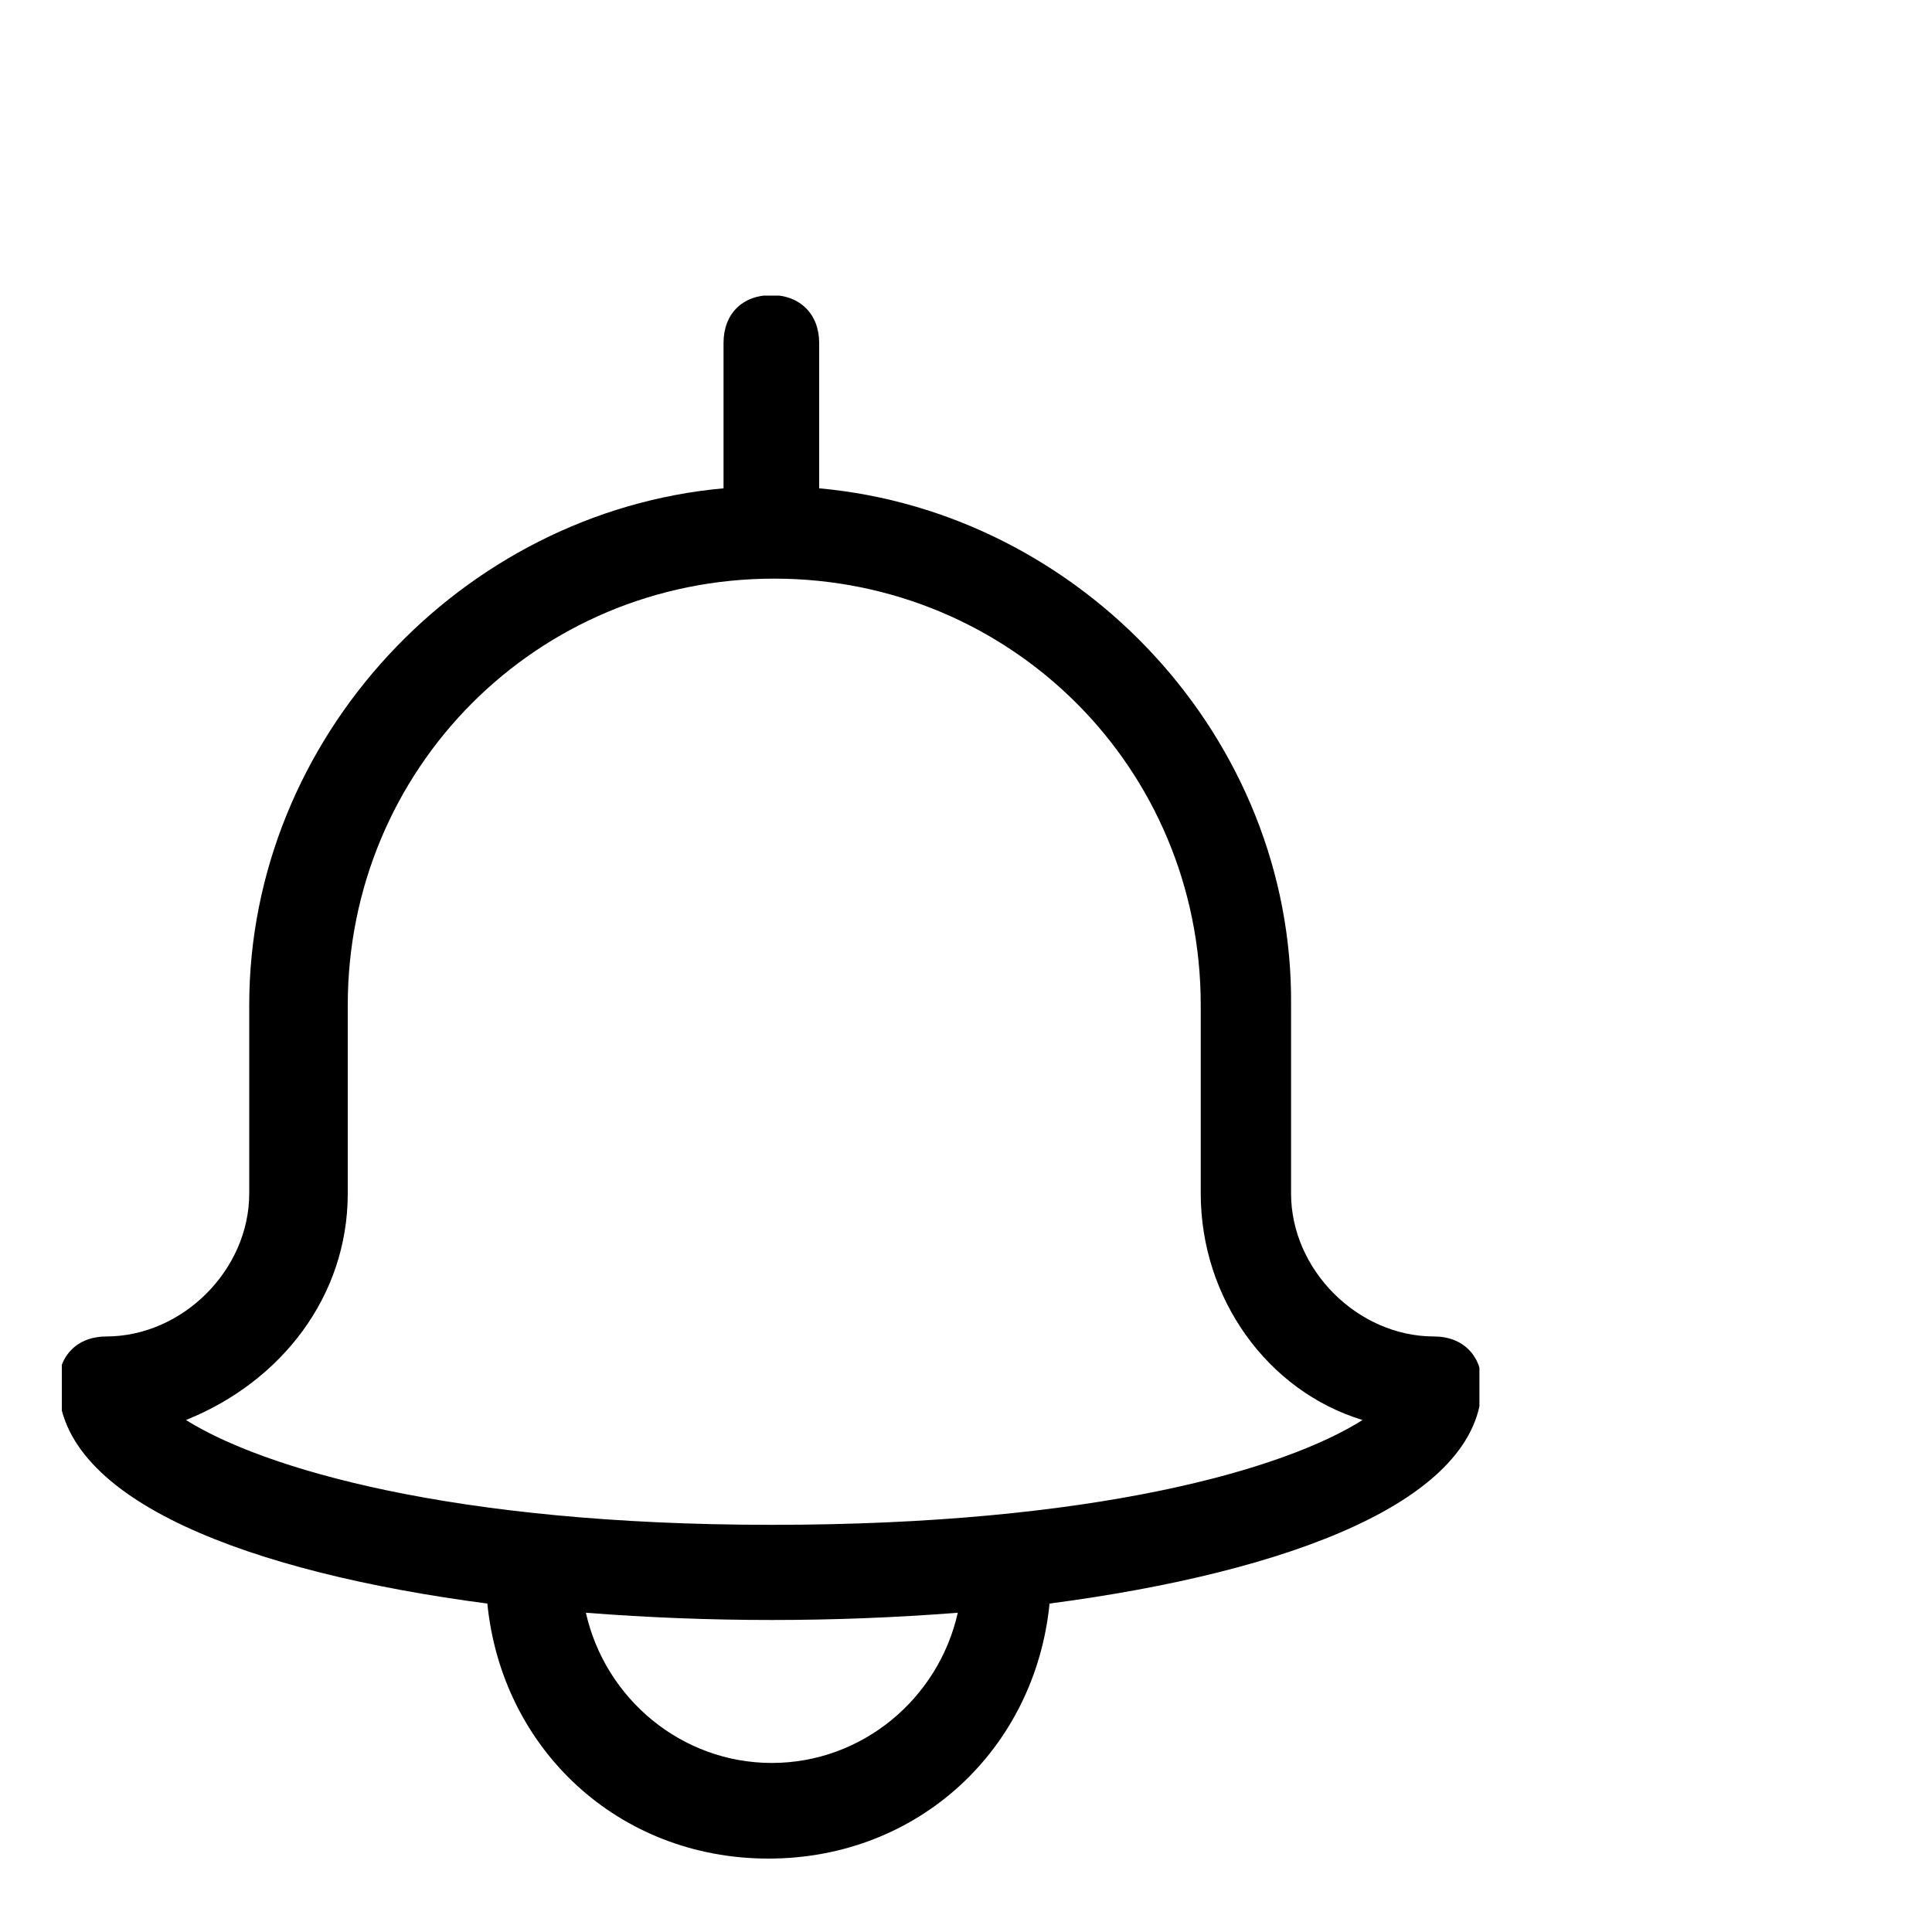 <?xml version="1.0" encoding="utf-8"?>
<!-- Generator: Adobe Illustrator 17.1.0, SVG Export Plug-In . SVG Version: 6.00 Build 0)  -->
<!DOCTYPE svg PUBLIC "-//W3C//DTD SVG 1.1//EN" "http://www.w3.org/Graphics/SVG/1.1/DTD/svg11.dtd">
<svg version="1.1" id="Layer_1" xmlns="http://www.w3.org/2000/svg" xmlns:xlink="http://www.w3.org/1999/xlink" x="0px" y="0px"
	 viewBox="0 0 400 400" enable-background="new 0 0 400 400" xml:space="preserve">
<g>
	<g>
		<g>
			<defs>
				<rect id="SVGID_1_" x="12.8" y="61.2" width="293.5" height="324.5"/>
			</defs>
			<clipPath id="SVGID_2_">
				<use xlink:href="#SVGID_1_"  overflow="visible"/>
			</clipPath>
			<path clip-path="url(#SVGID_2_)" d="M306.8,286.6c0-5.9-3.9-9.9-9.9-9.9c-15.8,0-29.6-13.8-29.6-29.6v-39
				c0.5-55.2-43.4-102.1-97.7-107V71c0-5.9-3.9-9.9-9.9-9.9s-9.9,3.9-9.9,9.9v30.1c-54.3,4.9-98.2,51.8-98.2,107v39
				c0,15.8-13.8,29.6-29.6,29.6c-5.9,0-9.9,3.9-9.9,9.9c0,24.2,40,39,88.8,45.4c3,30.1,27.1,52.8,58.2,52.8s55.2-22.7,58.2-52.8
				C266.8,325.5,306.8,310.7,306.8,286.6L306.8,286.6z M159.8,365c-18.7,0-34.5-13.3-38.5-31.1c12.8,1,25.6,1.5,38.5,1.5
				s25.6-0.5,38.5-1.5C194.3,351.7,178.5,365,159.8,365L159.8,365z M159.8,315.7c-66.6,0-105.5-11.8-121.3-21.7
				c19.7-7.9,33.5-25.6,33.5-46.9v-39c0-48.8,39-88.3,88.3-88.3c48.8,0,88.3,39,88.3,88.3v39c0,21.7,13.8,40.9,33.5,46.9
				C265.8,304.3,226.4,315.7,159.8,315.7L159.8,315.7z"/>
		</g>
	</g>
</g>
</svg>
